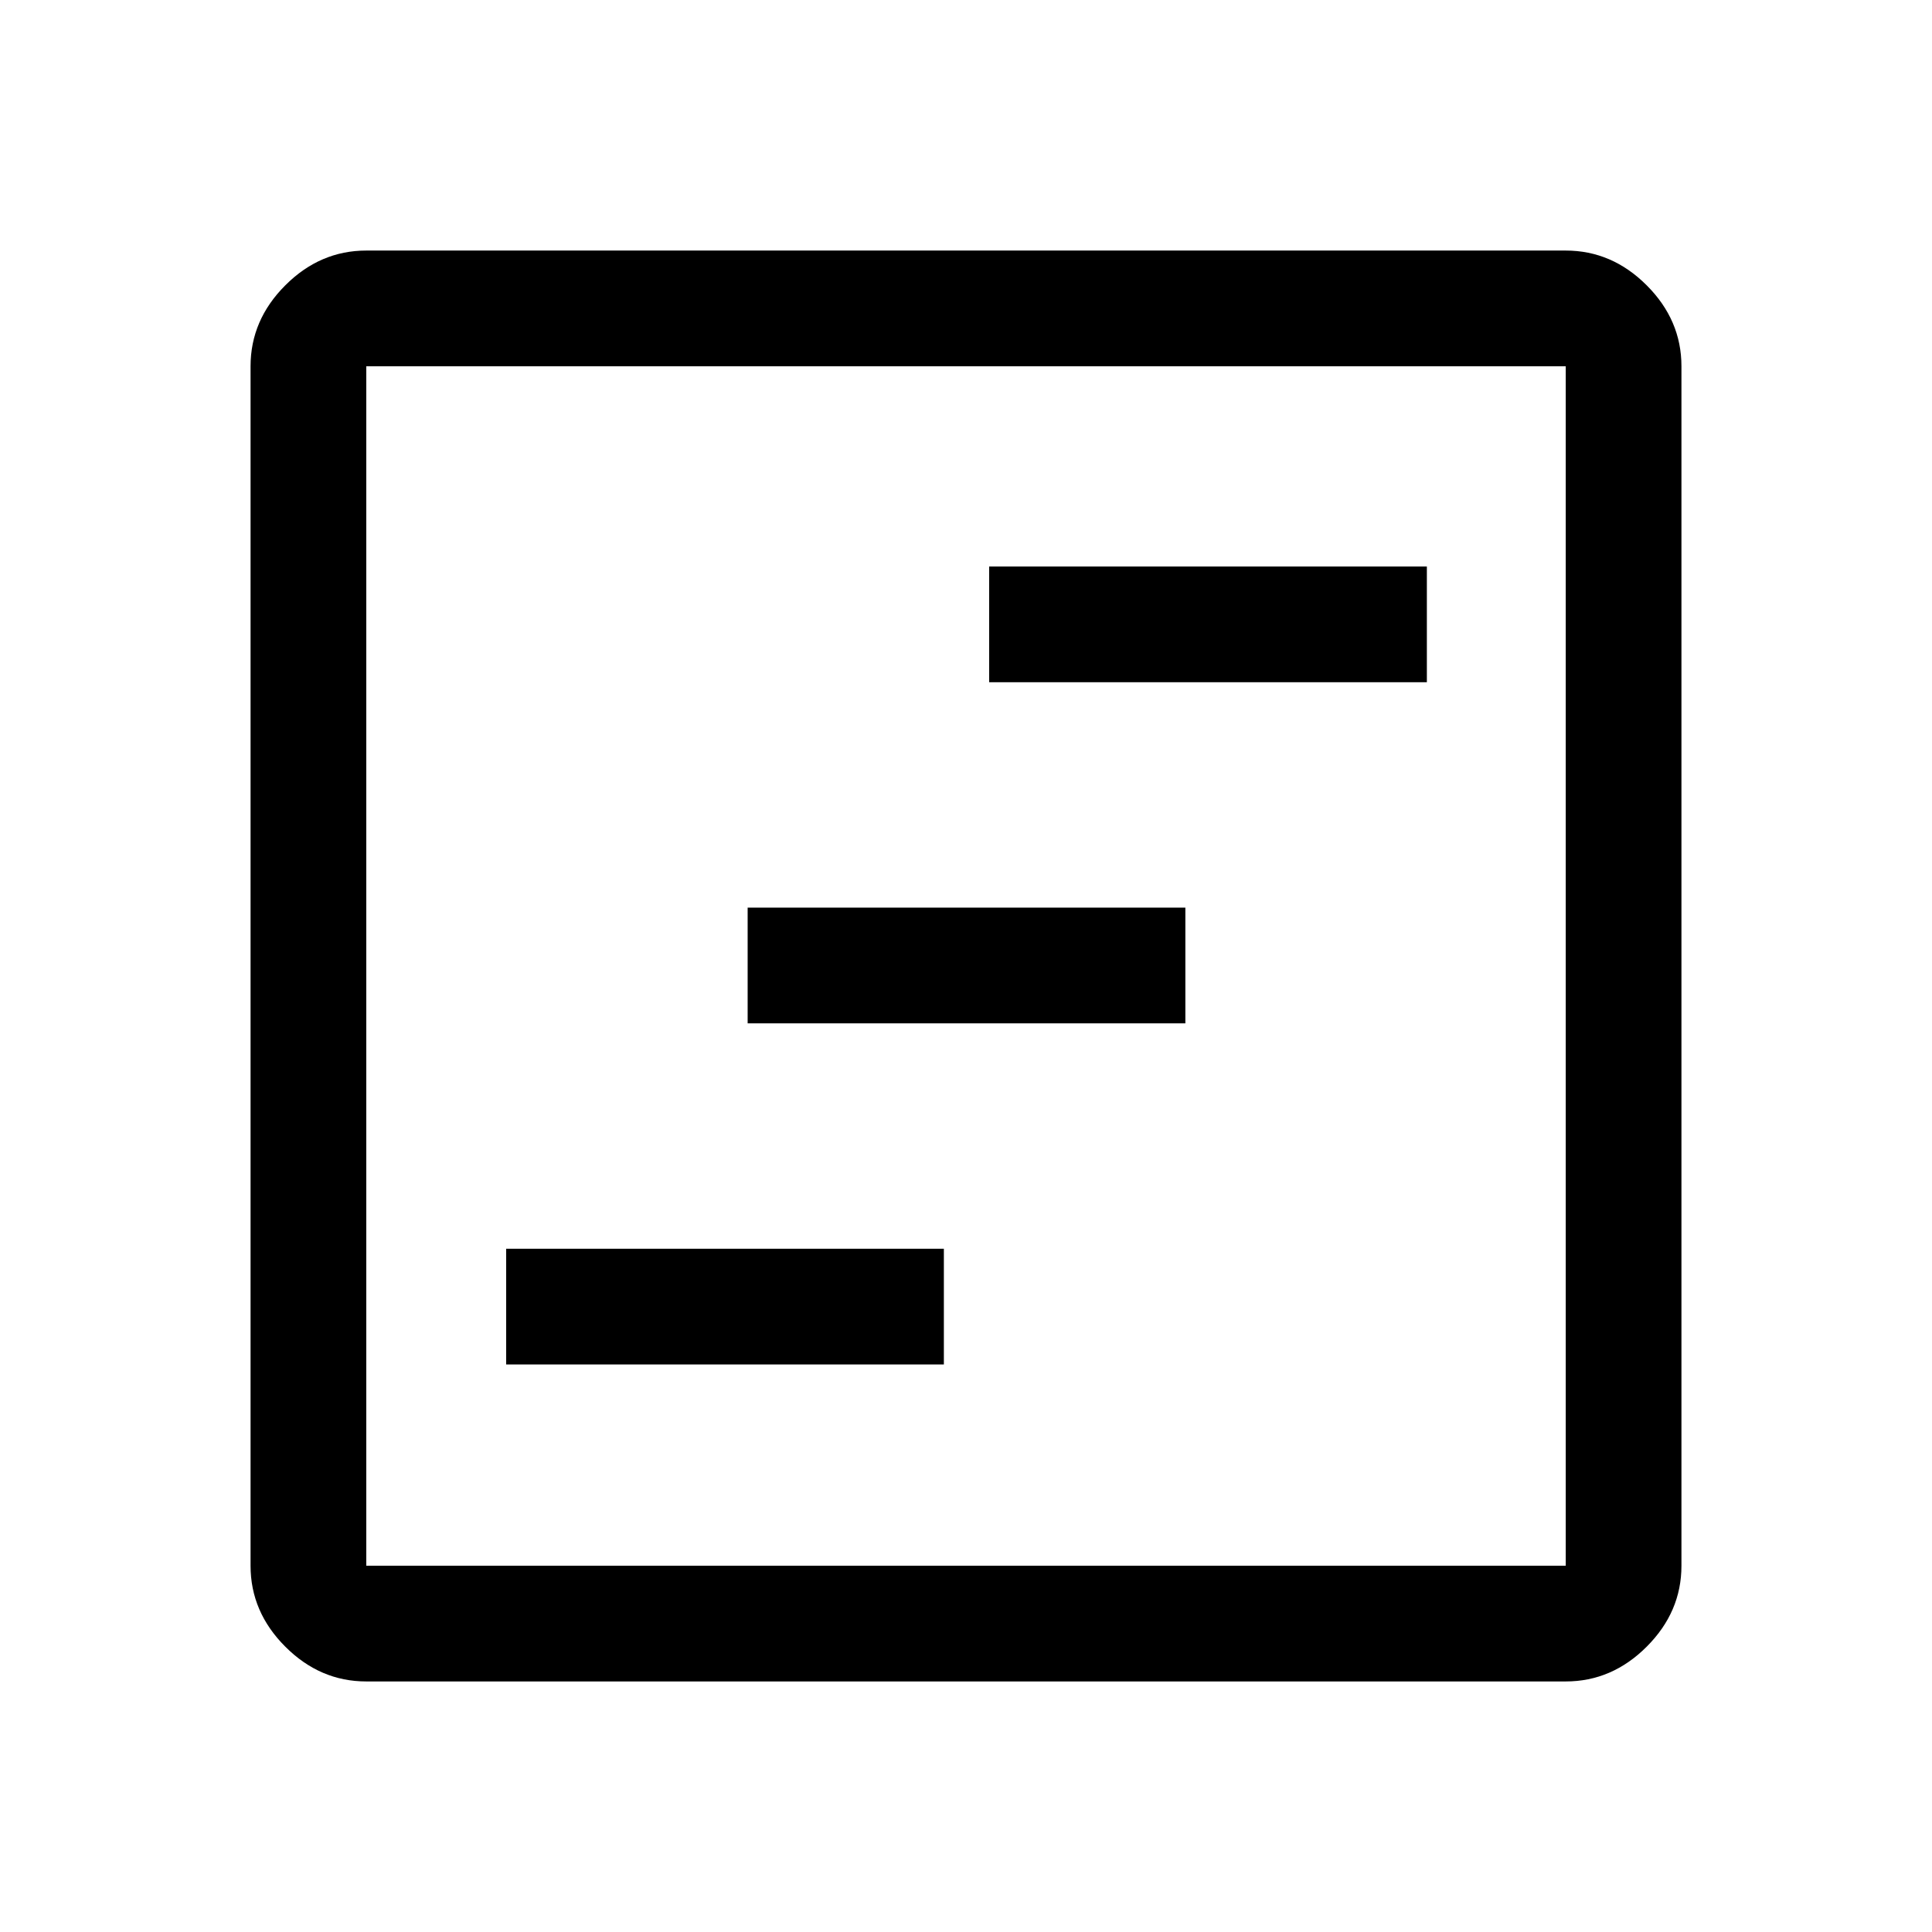 <svg xmlns="http://www.w3.org/2000/svg" height="48" viewBox="0 -960 960 960" width="48"><path d="M251.5-282H469v-57.5H251.5v57.5Zm120-169.5H589V-509H371.5v57.5Zm120-169.5H709v-57.5H491.5v57.5ZM182-124.5q-22.97 0-40.23-17.27Q124.5-159.03 124.5-182v-596q0-22.97 17.27-40.23Q159.03-835.5 182-835.5h596q22.97 0 40.23 17.27Q835.5-800.97 835.5-778v596q0 22.97-17.27 40.23Q800.97-124.5 778-124.5H182Zm0-57.5h596v-596H182v596Zm0-596v596-596Z"/></svg>